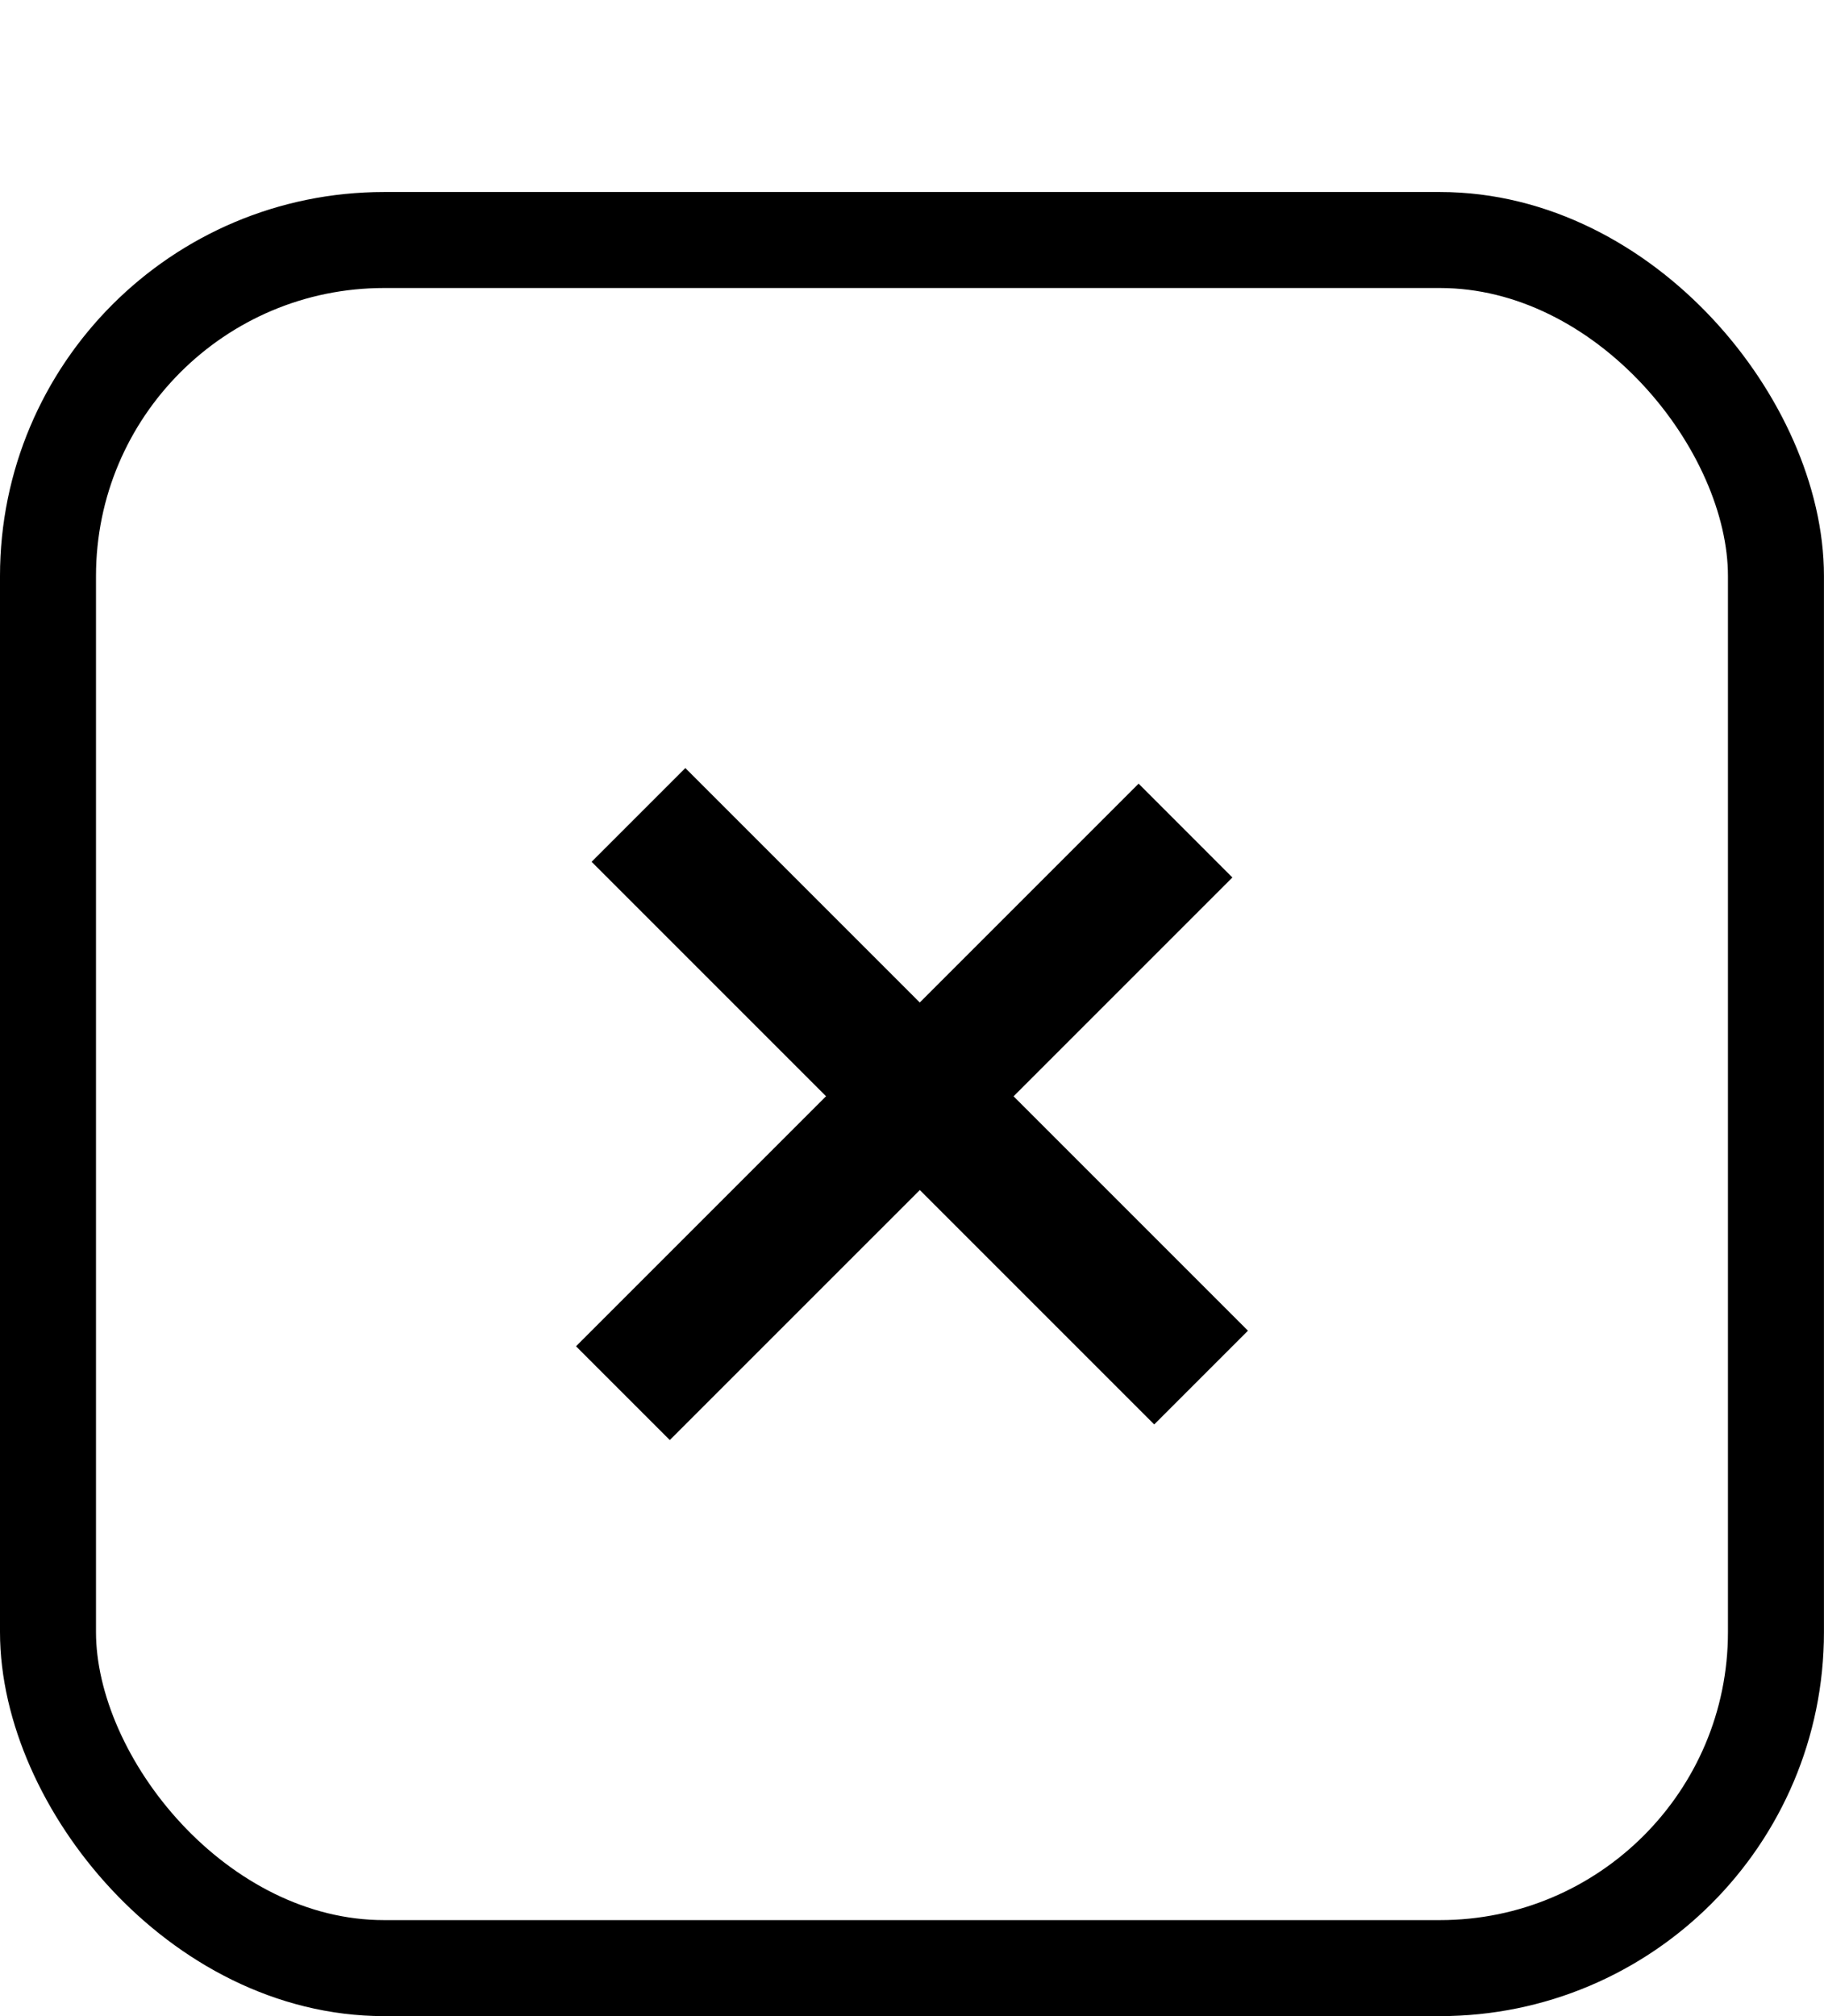 <svg width="38" height="42" viewBox="0 0 38 42" fill="none" xmlns="http://www.w3.org/2000/svg">
<g filter="url(#filter0_d_1_10684)">
<rect x="2" y="2" width="33.999" height="34" rx="6" fill="white"/>
<path fill-rule="evenodd" clip-rule="evenodd" d="M14.278 12L25.999 23.721L24.046 25.674L12.325 13.953L14.278 12Z" fill="black"/>
<path fill-rule="evenodd" clip-rule="evenodd" d="M23.721 12.325L25.675 14.28L13.954 26L12 24.046L23.721 12.325Z" fill="black"/>
<rect x="1" y="1" width="35.999" height="36" rx="7" stroke="black" stroke-width="2"/>
</g>
<defs>
<filter id="filter0_d_1_10684" x="0" y="0" width="37.999" height="42" filterUnits="userSpaceOnUse" color-interpolation-filters="sRGB">
<feFlood flood-opacity="0" result="BackgroundImageFix"/>
<feColorMatrix in="SourceAlpha" type="matrix" values="0 0 0 0 0 0 0 0 0 0 0 0 0 0 0 0 0 0 127 0" result="hardAlpha"/>
<feOffset dy="4"/>
<feComposite in2="hardAlpha" operator="out"/>
<feColorMatrix type="matrix" values="0 0 0 0 0 0 0 0 0 0 0 0 0 0 0 0 0 0 0.1 0"/>
<feBlend mode="normal" in2="BackgroundImageFix" result="effect1_dropShadow_1_10684"/>
<feBlend mode="normal" in="SourceGraphic" in2="effect1_dropShadow_1_10684" result="shape"/>
</filter>
</defs>
</svg>
